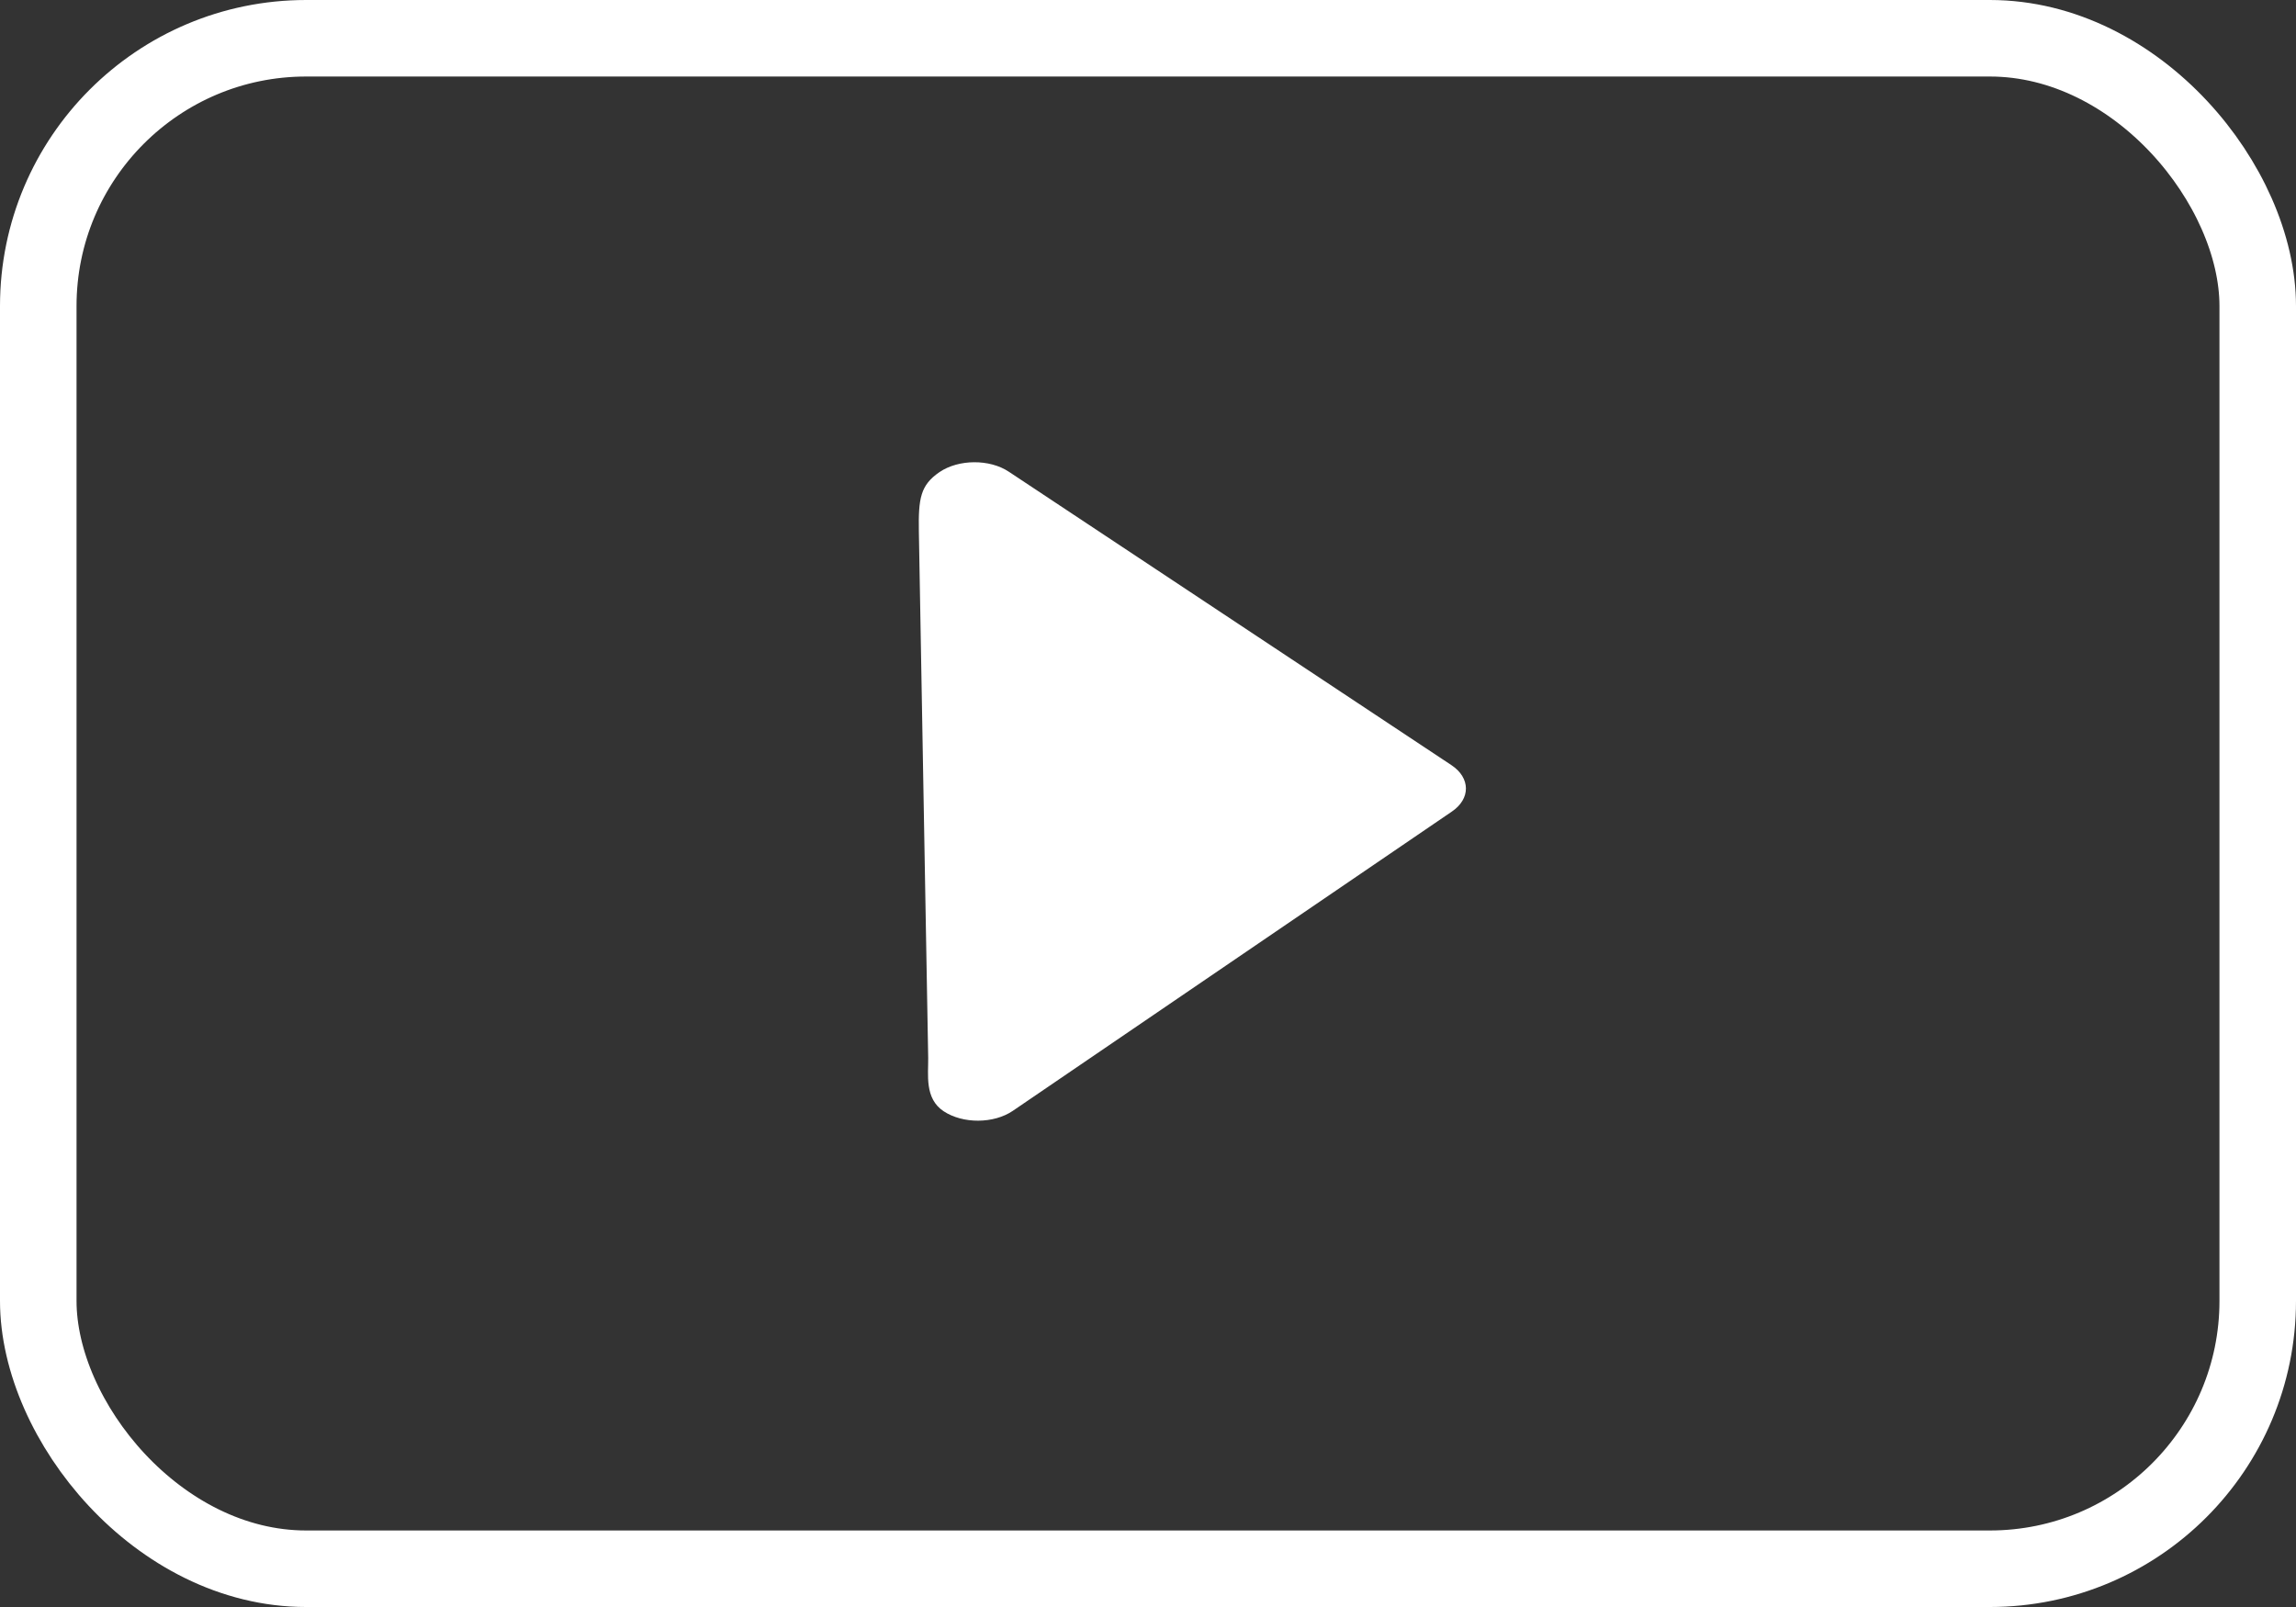 <svg width="30" height="21" viewBox="0 0 30 21" fill="none" xmlns="http://www.w3.org/2000/svg">
<rect x="0" y="0" width="30" height="21" fill="#333333" stroke="none"/>
<rect x="0.5" y="0.5" width="29" height="20" rx="3.5" stroke="white"/>
<path d="M18.965 9.999L13.181 6.164C12.93 5.997 12.525 6 12.276 6.169C12.027 6.339 11.999 6.512 12.006 6.942L12.128 13.825C12.131 14.04 12.078 14.355 12.329 14.521C12.58 14.688 12.985 14.686 13.234 14.516L18.968 10.607C19.093 10.523 19.155 10.412 19.154 10.302C19.153 10.192 19.09 10.082 18.965 9.999Z" fill="white"/>
</svg>
